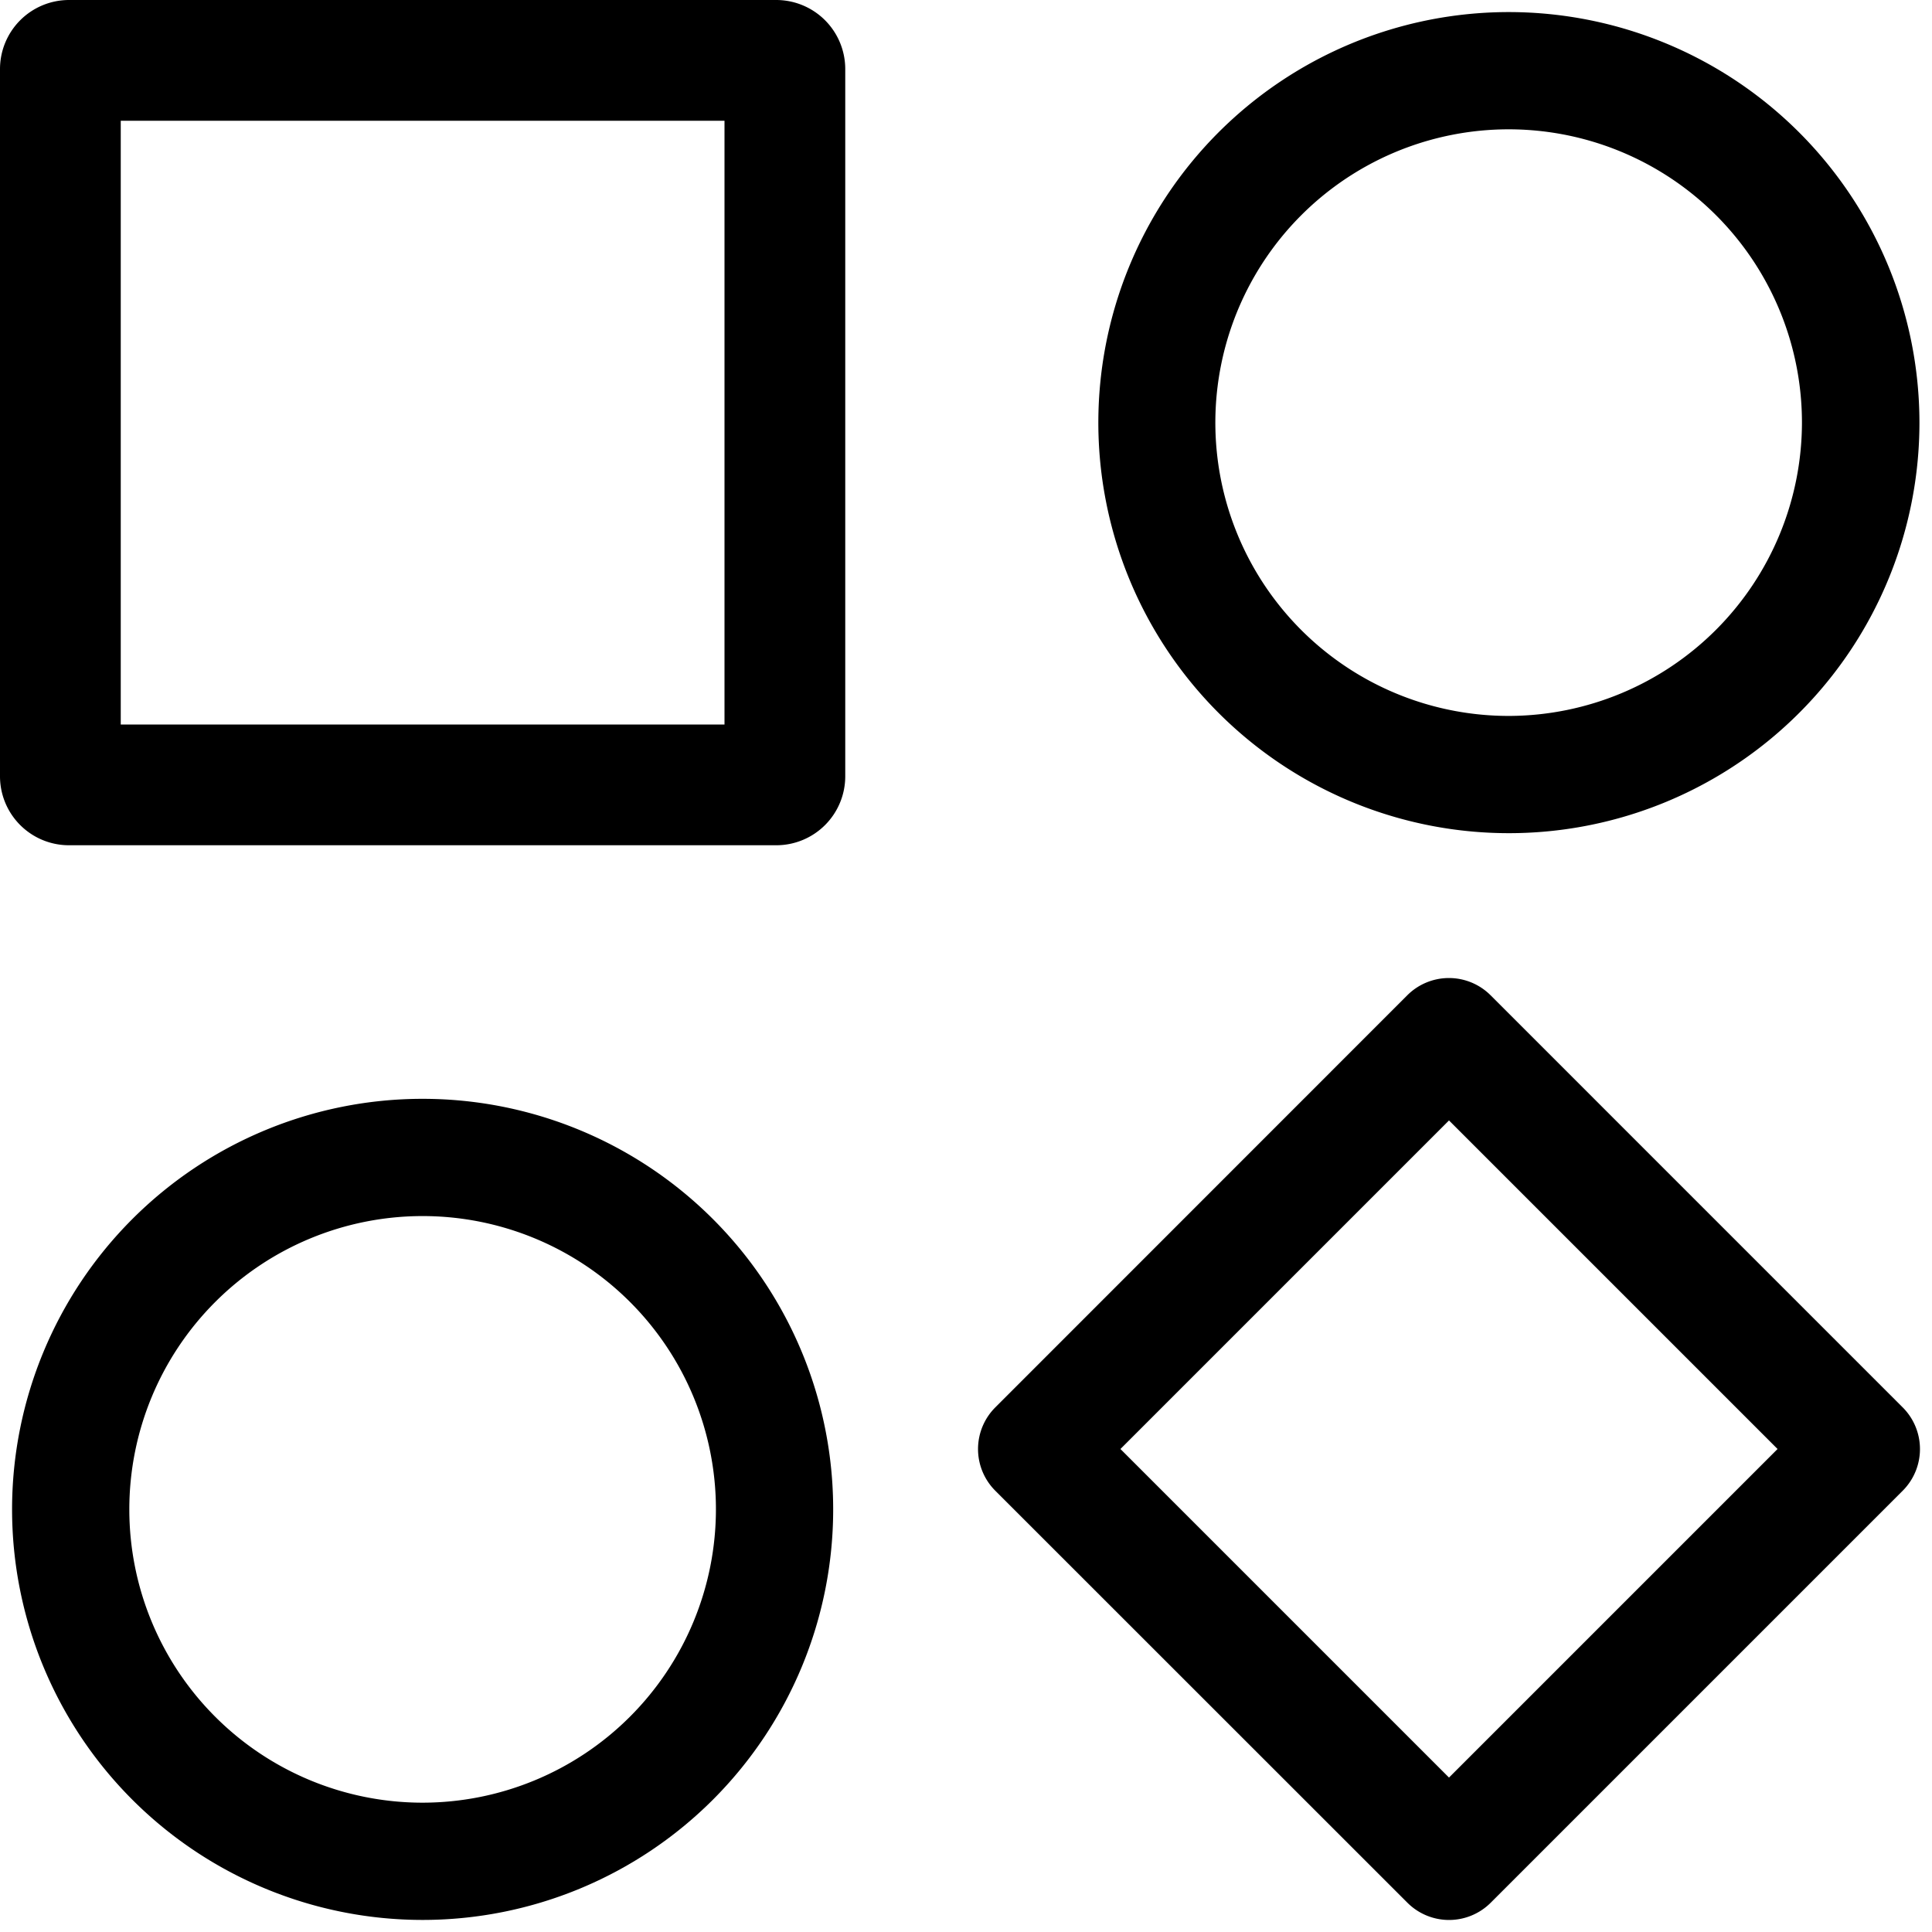 <svg id="icons" xmlns="http://www.w3.org/2000/svg" viewBox="0 0 16 16"><defs><style>.cls-1{fill-rule:evenodd;}.cls-2{fill:none;}</style></defs><path class="cls-1" d="M6.428,0H.572A.572.572,0,0,0,0,.572V6.429A.571.571,0,0,0,.572,7H6.428A.571.571,0,0,0,7,6.429V.572A.572.572,0,0,0,6.428,0ZM6,6H1V1H6ZM12.5.1a3.4,3.4,0,1,0,3.396,3.4A3.402,3.402,0,0,0,12.5.1Zm0,5.829A2.429,2.429,0,1,1,14.923,3.5,2.433,2.433,0,0,1,12.5,5.929ZM3.5,9.1a3.4,3.4,0,1,0,3.4,3.4A3.4,3.4,0,0,0,3.5,9.1Zm0,5.829A2.429,2.429,0,1,1,5.929,12.5,2.431,2.431,0,0,1,3.5,14.929Zm12.257-3.274L12.345,8.243a.488.488,0,0,0-.691,0L8.243,11.655a.488.488,0,0,0,0,.691L11.655,15.757a.488.488,0,0,0,.691,0l3.412-3.412A.488.488,0,0,0,15.757,11.655ZM12,14.721,9.279,12,12,9.279,14.721,12Z"/><rect class="cls-2" width="16" height="16"/></svg>